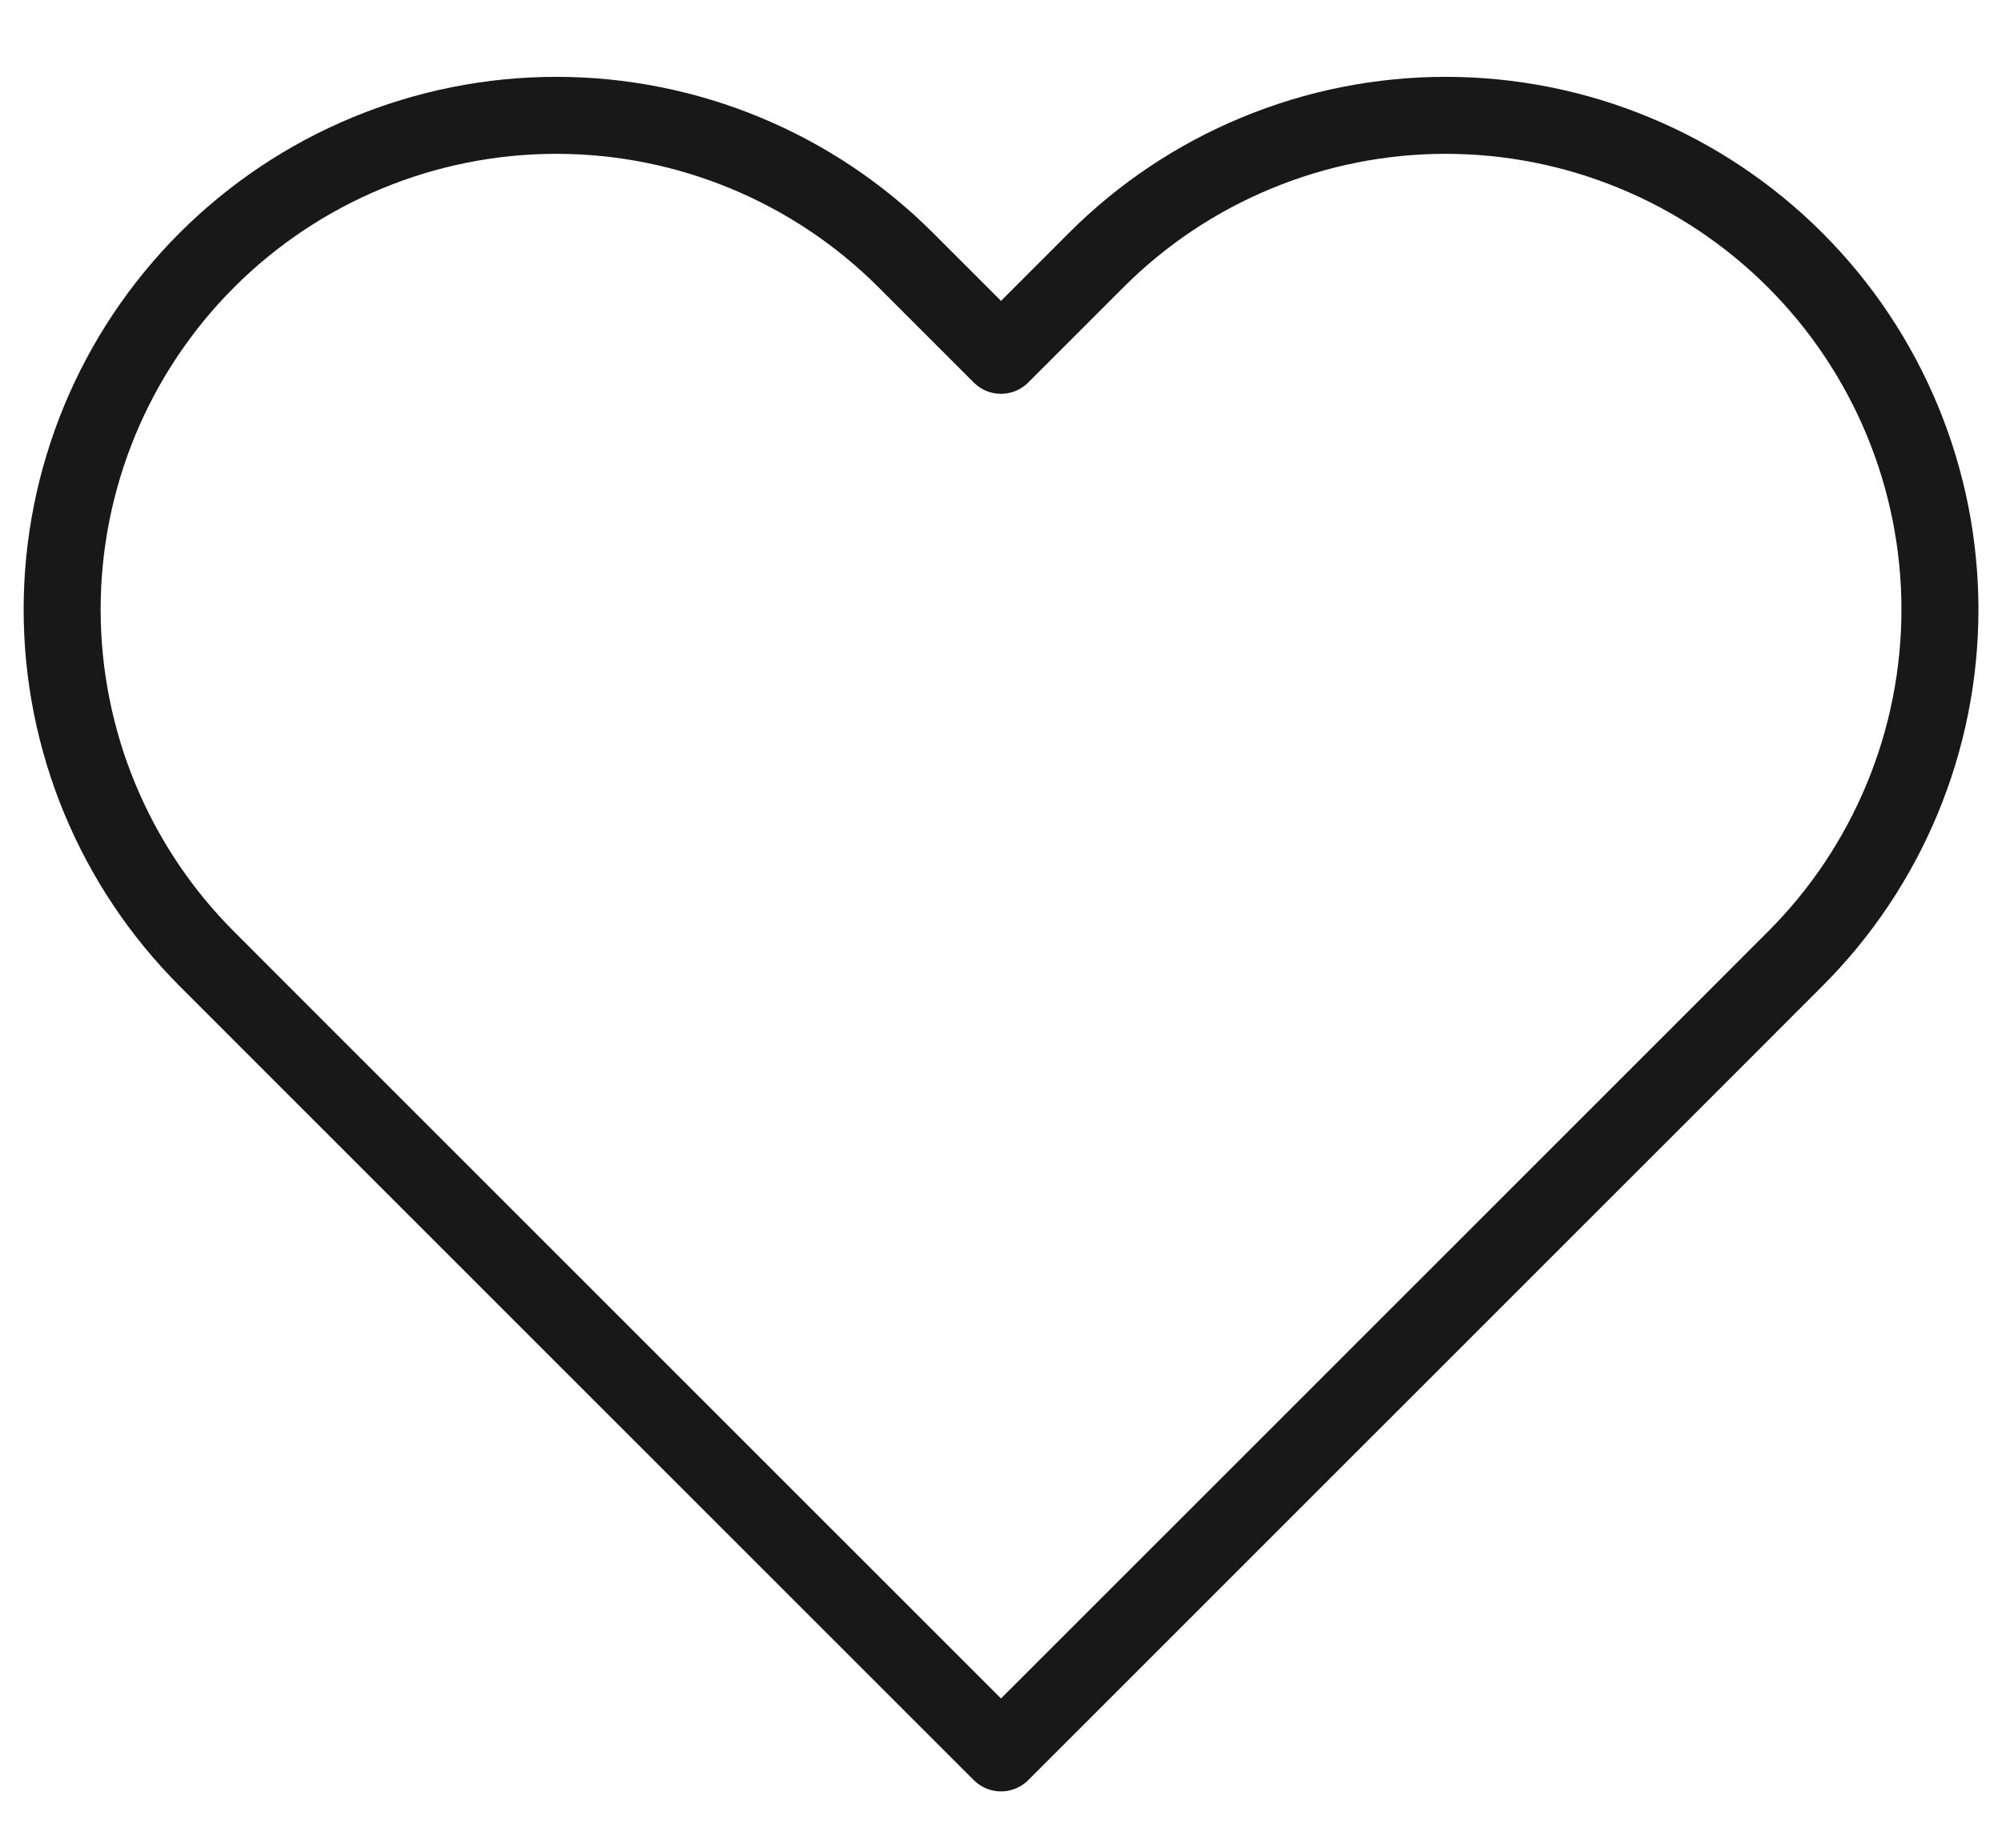 <svg width="26" height="24" viewBox="0 0 26 24" fill="none" xmlns="http://www.w3.org/2000/svg">
<path d="M23.313 3.378C22.717 2.782 22.01 2.309 21.231 1.987C20.453 1.664 19.618 1.498 18.775 1.498C17.932 1.498 17.098 1.664 16.319 1.987C15.54 2.309 14.832 2.782 14.237 3.378L13 4.615L11.763 3.378C10.56 2.175 8.927 1.498 7.225 1.498C5.523 1.498 3.89 2.175 2.687 3.378C1.483 4.582 0.807 6.214 0.807 7.917C0.807 9.619 1.483 11.251 2.687 12.455L3.923 13.692L13 22.768L22.077 13.692L23.313 12.455C23.91 11.859 24.382 11.152 24.705 10.373C25.028 9.594 25.194 8.76 25.194 7.917C25.194 7.074 25.028 6.239 24.705 5.46C24.382 4.682 23.91 3.974 23.313 3.378V3.378Z" stroke="#181818" stroke-linecap="round" stroke-linejoin="round"/>
</svg>
